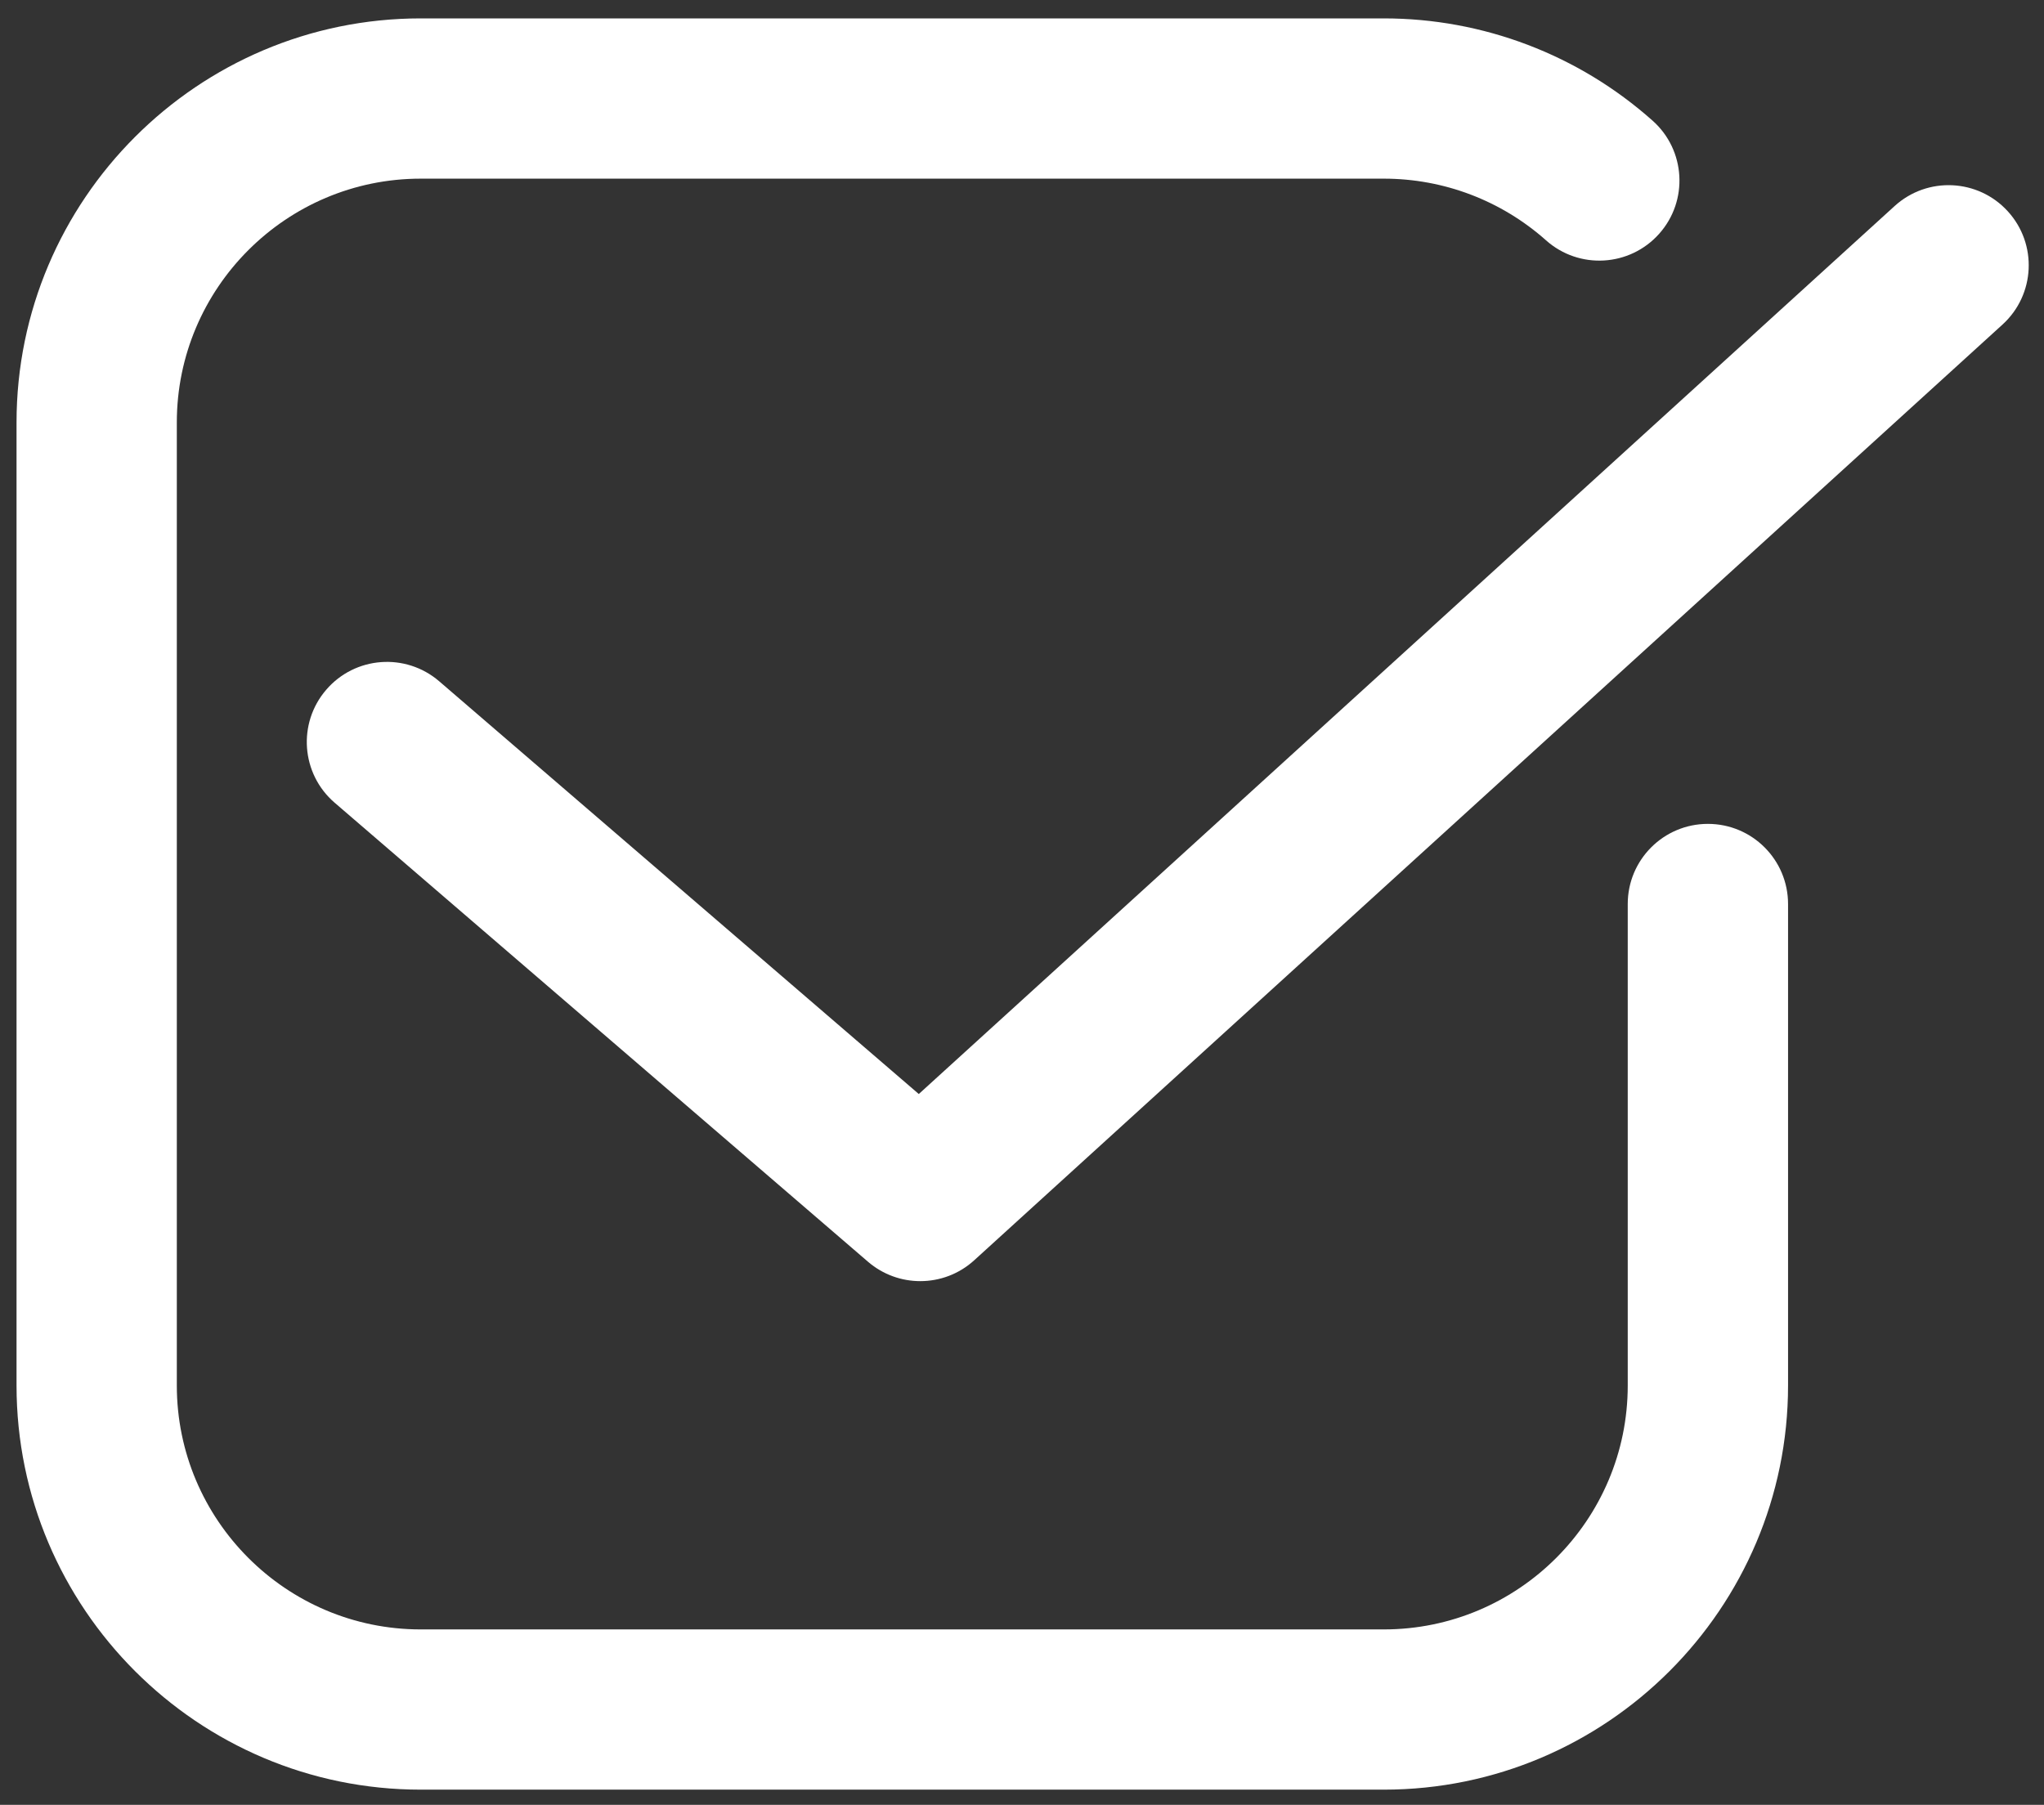 <?xml version="1.0" encoding="UTF-8" standalone="no"?>
<svg width="77px" height="68px" viewBox="0 0 77 68" version="1.1" xmlns="http://www.w3.org/2000/svg" xmlns:xlink="http://www.w3.org/1999/xlink">
    <rect x="0" y="0" width="77" height="68" fill="#333333" stroke="none"/>
    <defs></defs>
    <g id="Lot1" stroke="none" stroke-width="1" fill="none" fill-rule="evenodd">
        <g id="UI-Qui-sommes-nous" transform="translate(-678, -386)" fill="#FFFFFF">
            <g id="QUI-SOMMES-NOUS" transform="translate(409, 258)">
                <g id="picto-experience" transform="translate(269, 128)">
                    <path d="M64.338,31.041 C62.671,31.041 61.319,32.392 61.319,34.059 L61.319,52.201 C61.319,57.268 57.198,61.391 52.131,61.391 L15.848,61.391 C10.782,61.391 6.661,57.268 6.661,52.201 L6.661,15.918 C6.661,10.852 10.782,6.731 15.848,6.731 L52.131,6.731 C54.388,6.731 56.556,7.556 58.241,9.055 C59.485,10.163 61.391,10.054 62.502,8.809 C63.612,7.565 63.501,5.655 62.256,4.547 C59.466,2.062 55.87,0.693 52.131,0.693 L15.848,0.693 C7.453,0.693 0.623,7.523 0.623,15.918 L0.623,52.201 C0.623,60.598 7.453,67.428 15.848,67.428 L52.131,67.428 C60.527,67.428 67.358,60.598 67.358,52.201 L67.358,34.059 C67.358,32.392 66.006,31.041 64.338,31.041" id="Fill-92"></path>
                    <path d="M75.638,7.963 C74.516,6.73 72.607,6.641 71.374,7.762 L34.612,41.219 L16.546,25.669 C15.282,24.581 13.375,24.724 12.289,25.988 C11.201,27.25 11.343,29.157 12.607,30.244 L32.698,47.538 C33.266,48.026 33.967,48.269 34.668,48.269 C35.397,48.269 36.125,48.007 36.7,47.483 L75.437,12.228 C76.671,11.105 76.761,9.196 75.638,7.963" id="Fill-93"></path>
                </g>
            </g>
        </g>
    </g>
</svg>